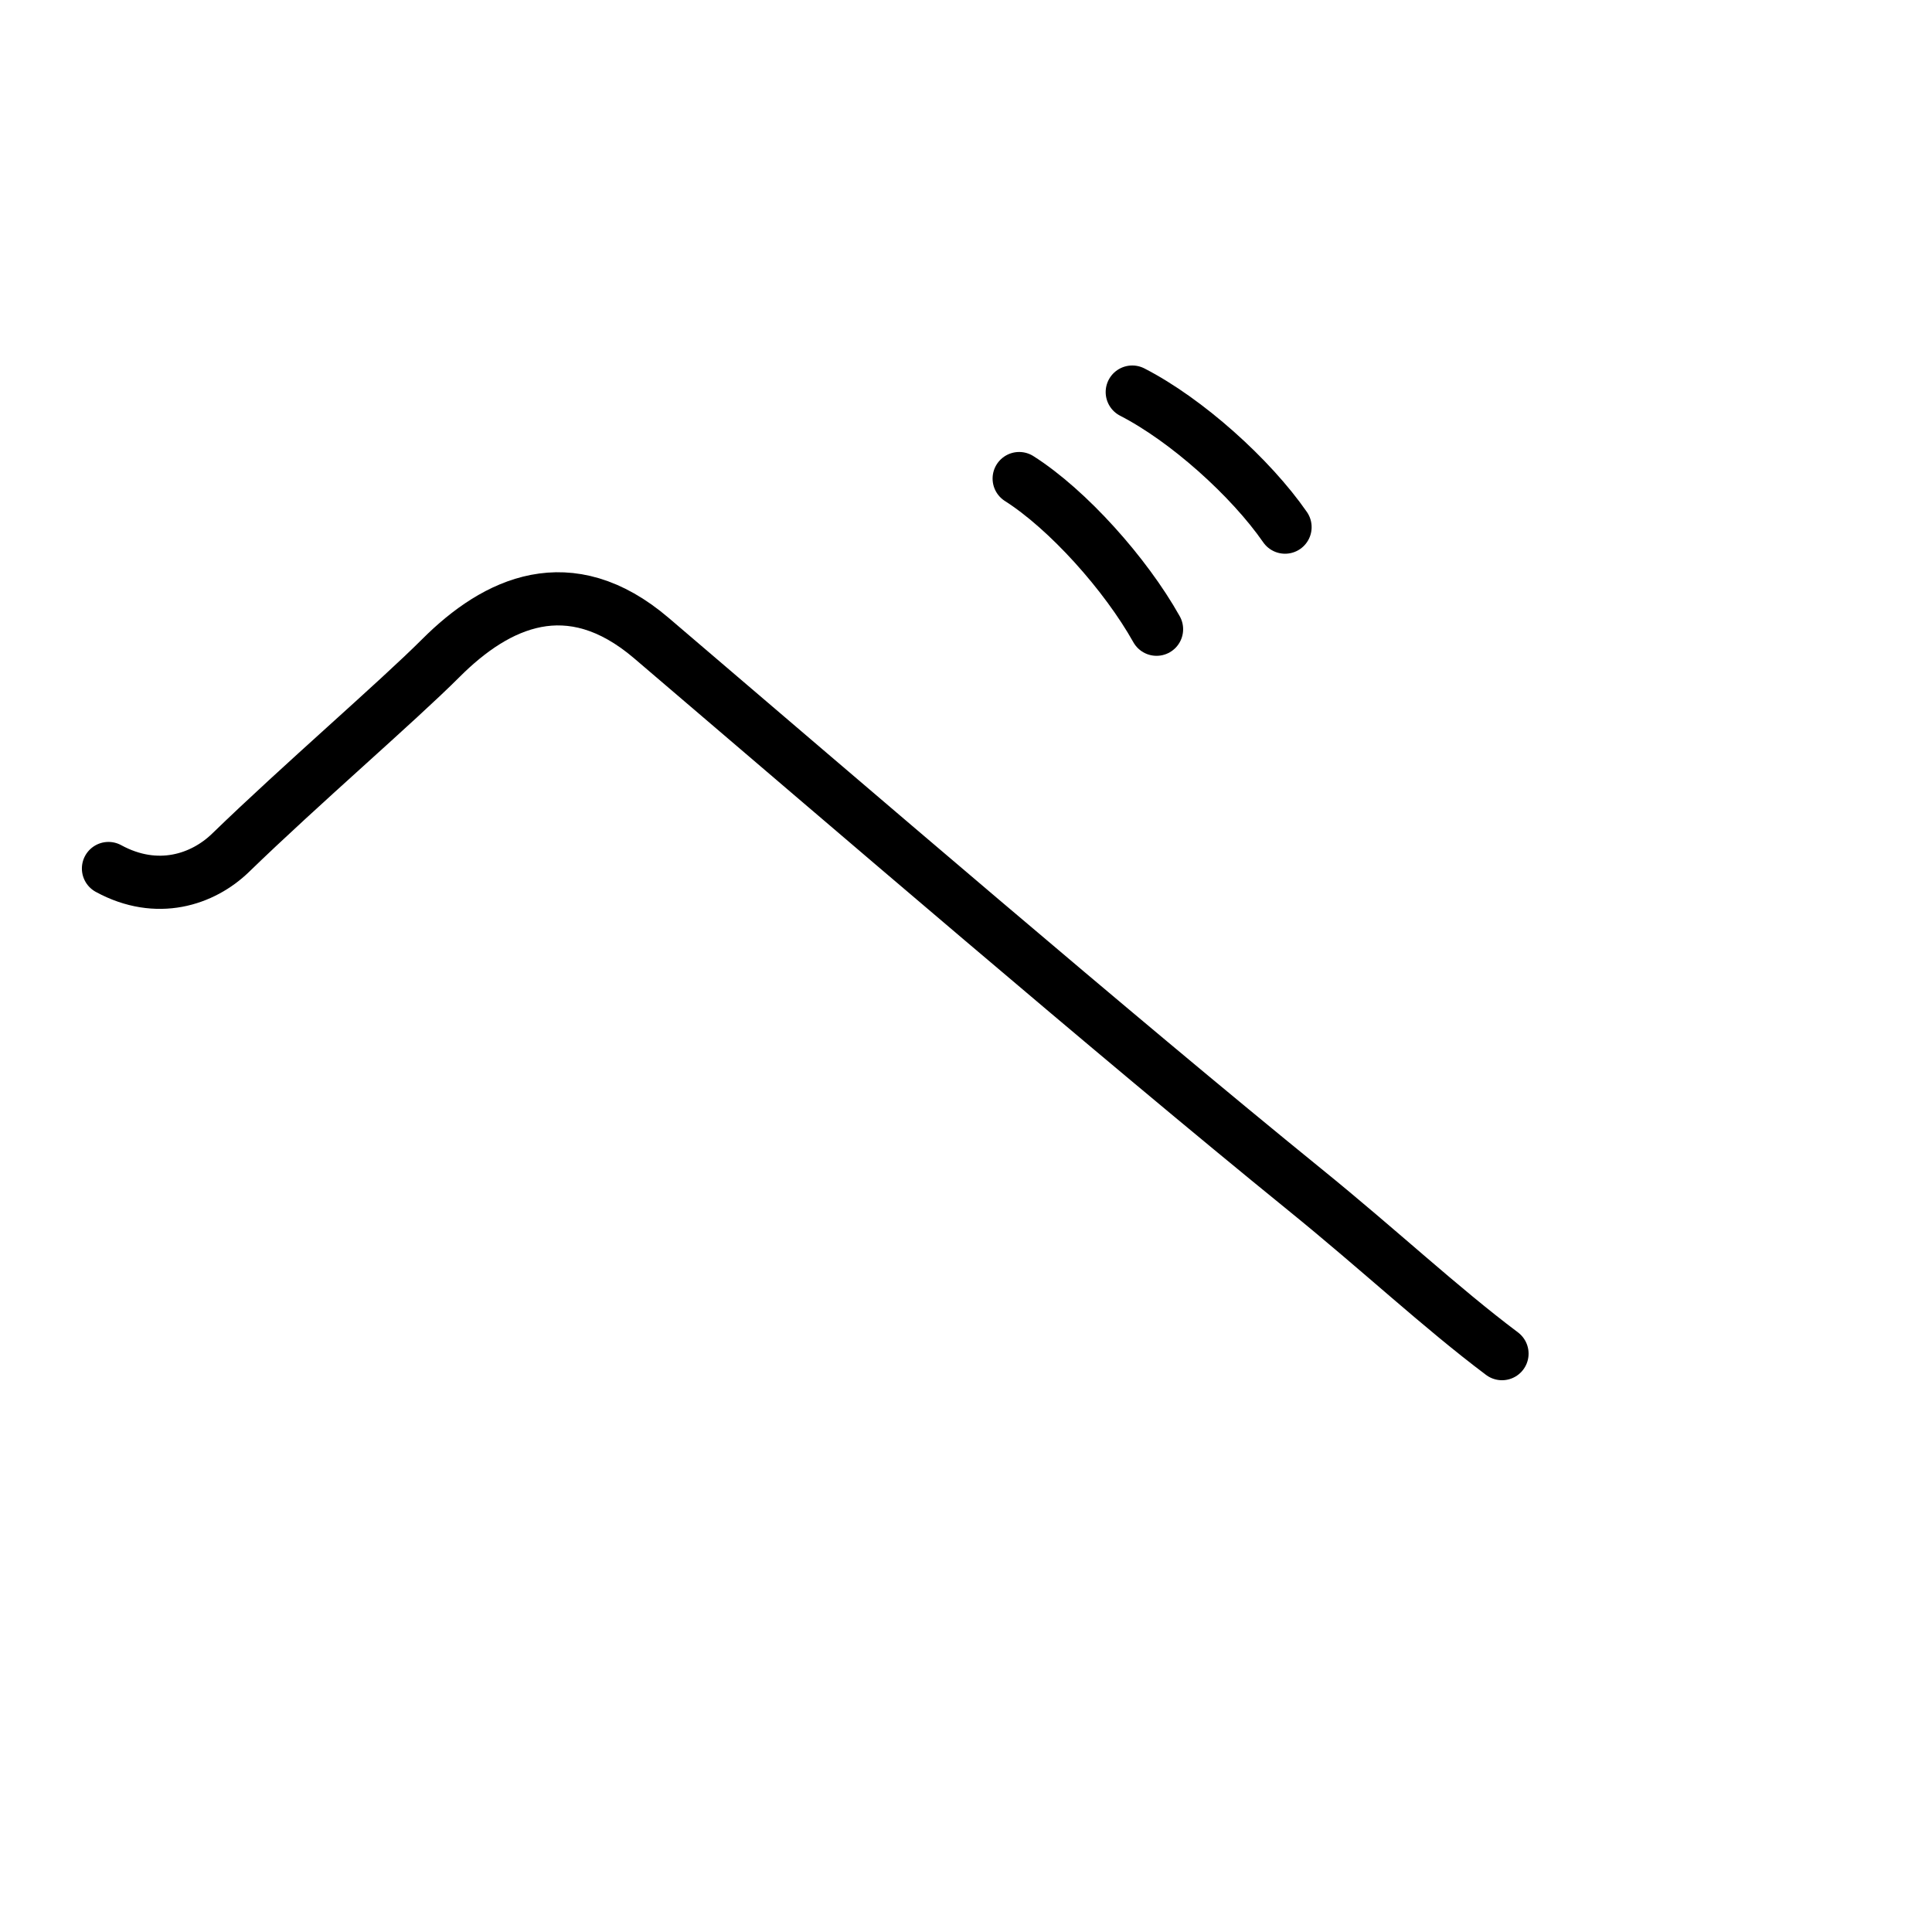 <?xml version="1.0" encoding="UTF-8"?>
<!--
Copyright (C) 2009/2010/2011 Ulrich Apel.
This work is distributed under the conditions of the Creative Commons 
Attribution-Share Alike 3.0 Licence. This means you are free:
* to Share - to copy, distribute and transmit the work
* to Remix - to adapt the work

Under the following conditions:
* Attribution. You must attribute the work by stating your use of KanjiVG in
  your own copyright header and linking to KanjiVG's website
  (http://kanjivg.tagaini.net)
* Share Alike. If you alter, transform, or build upon this work, you may
  distribute the resulting work only under the same or similar license to this
  one.

See http://creativecommons.org/licenses/by-sa/3.0/ for more details.
-->
<!DOCTYPE svg PUBLIC "-//W3C//DTD SVG 1.0//EN" "http://www.w3.org/TR/2001/REC-SVG-20010904/DTD/svg10.dtd">
<svg xmlns="http://www.w3.org/2000/svg" width="109" height="109" viewBox="0 0 109 109">
<g id="kvg:StrokePaths_030d9" style="fill:none;stroke:#000000;stroke-width:3;stroke-linecap:round;stroke-linejoin:round;">
<g id="kvg:030d9">
	<path id="kvg:030d9-s1" d="M6.12,49c2.75,1.5,5.33,0.62,6.88-0.88c4-3.88,9.38-8.5,11.88-11C28,34,32.11,32.04,36.75,36C47.88,45.5,63,58.5,73.62,67.12c4.23,3.43,7.62,6.62,11.12,9.25"/>
	<path id="kvg:030d9-s2" d="M57.5,27c2.75,1.75,6,5.38,7.75,8.5"/>
	<path id="kvg:030d9-s3" d="M63.88,22.12c3.06,1.57,6.68,4.82,8.62,7.62"/>
</g>
</g>
<g id="kvg:StrokeNumbers_030d9" style="font-size:8;fill:#808080">
</g>
</svg>
